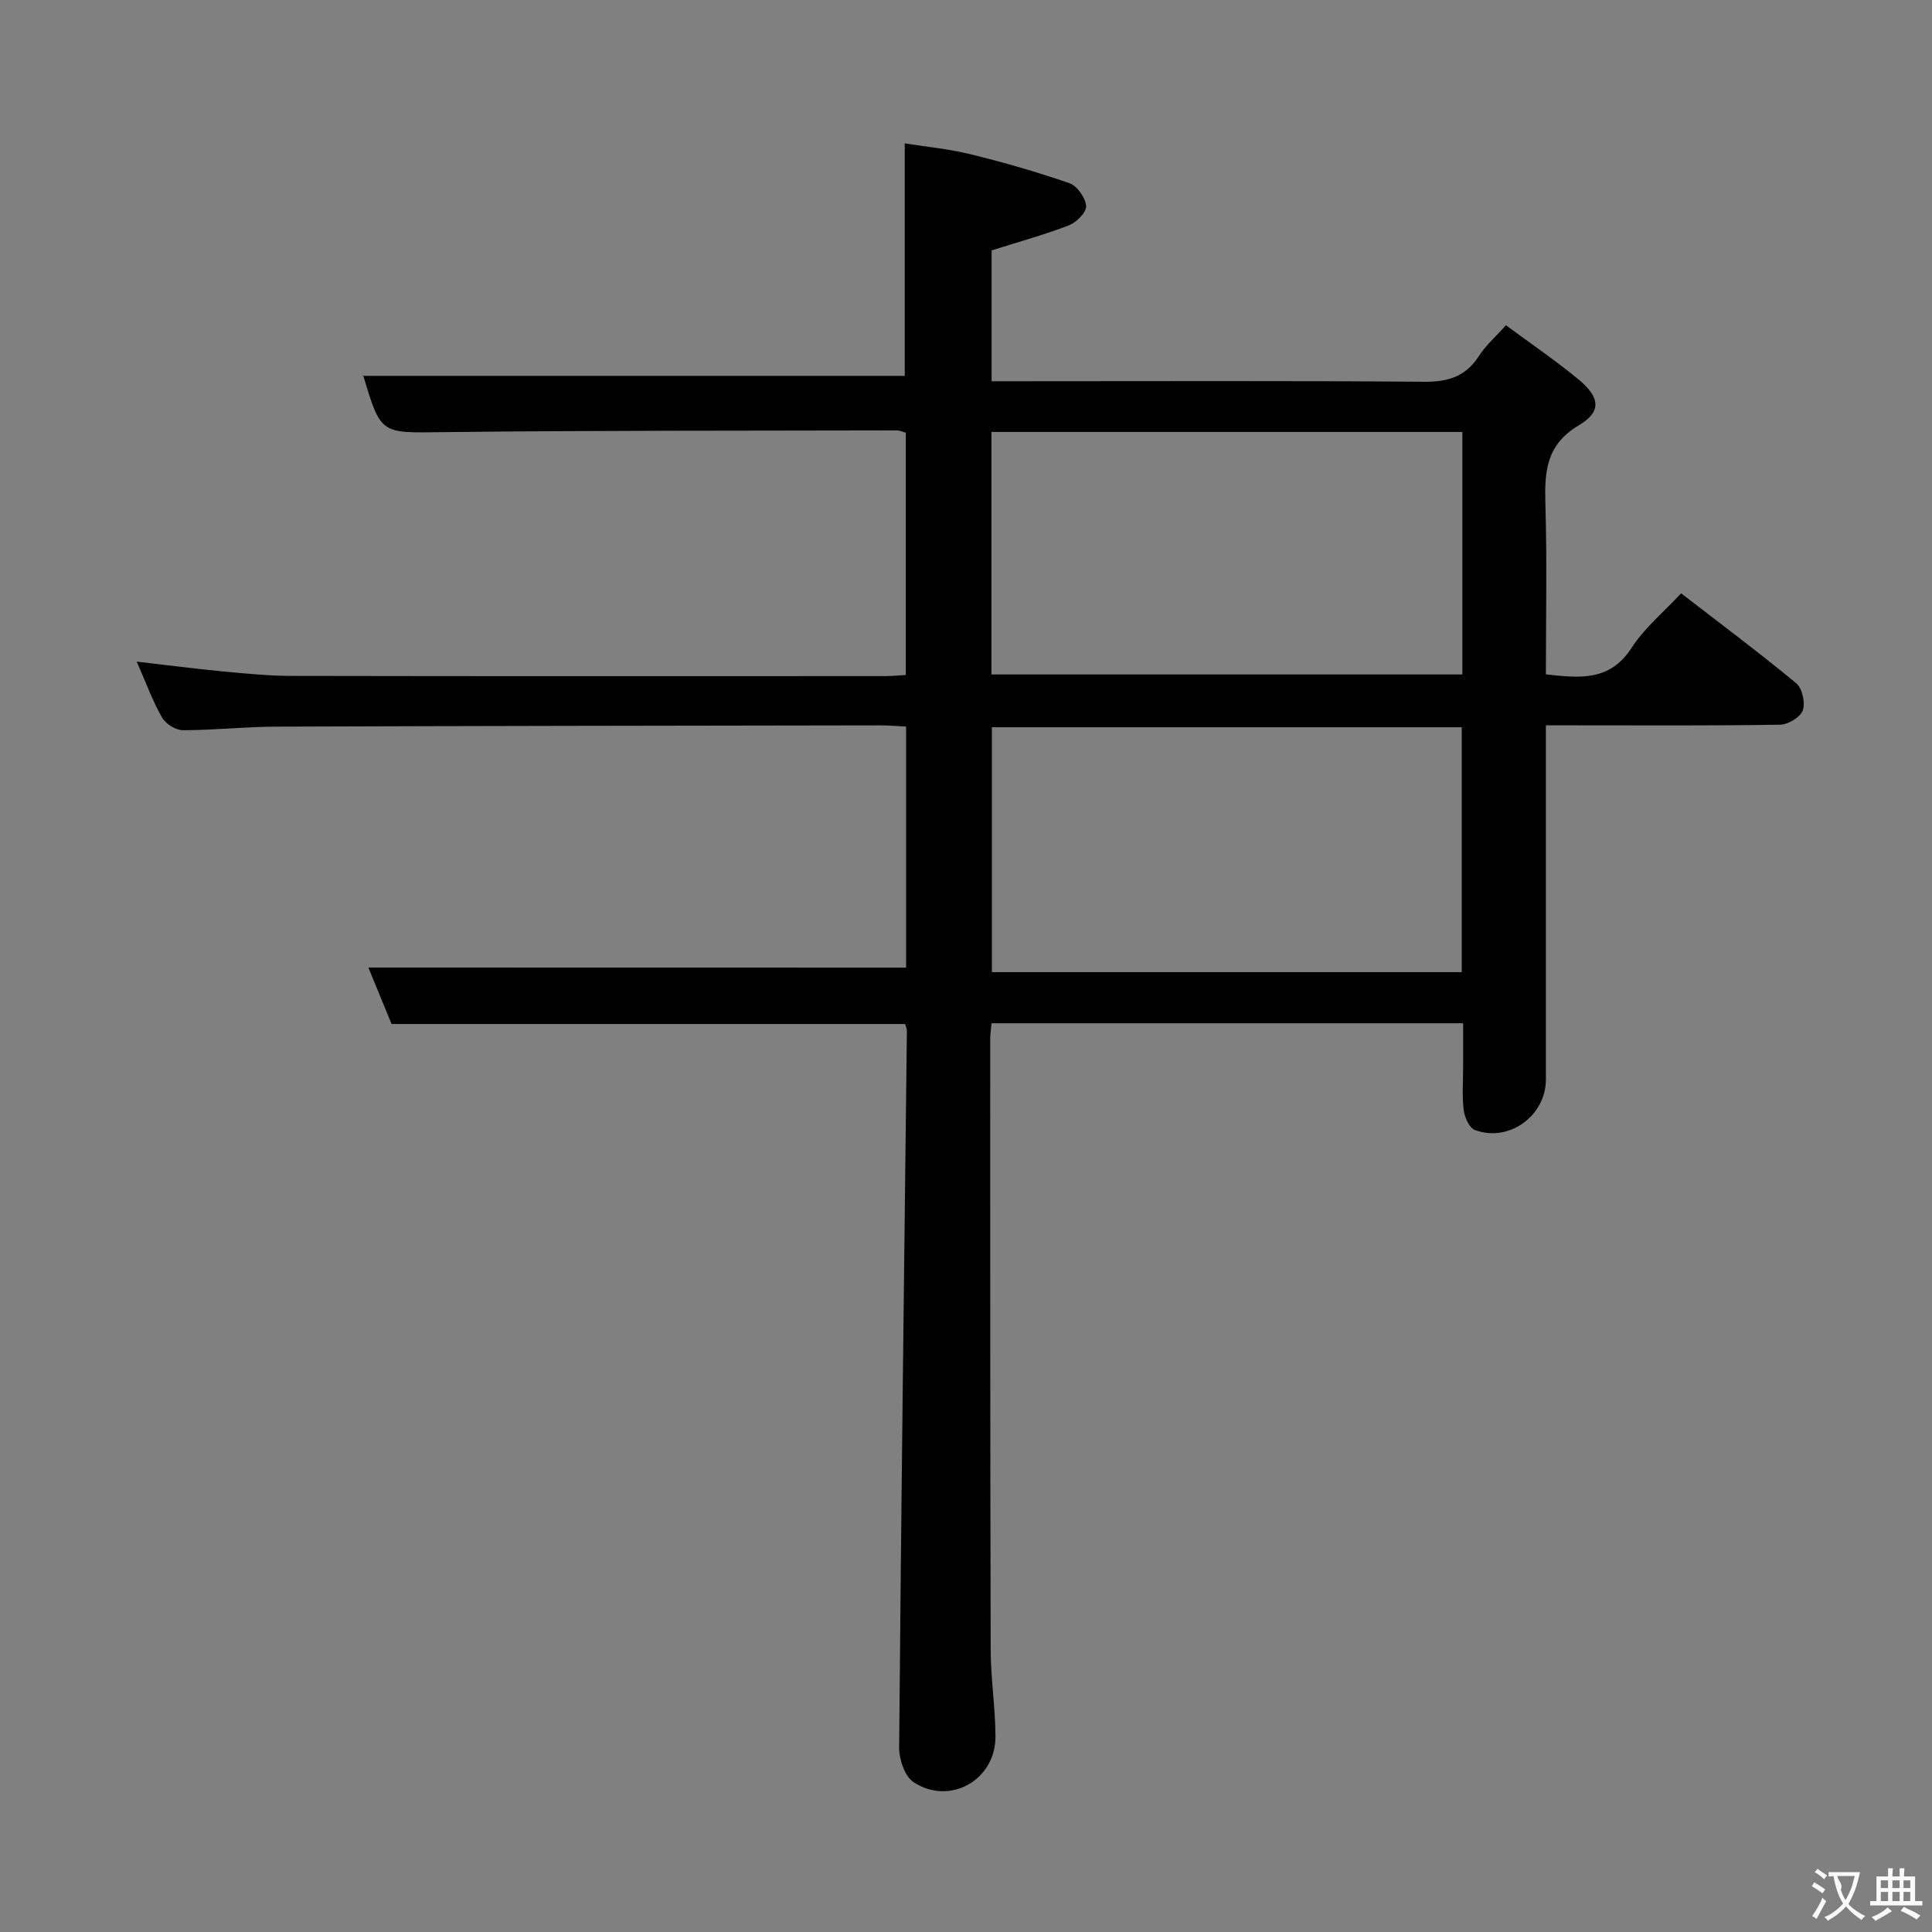 <svg enable-background="new 0 0 400 400" viewBox="0 0 400 400" xmlns="http://www.w3.org/2000/svg"><rect x="0" y="0" width="400" height="400" fill="#808080" stroke="none"/><path d="m187.6 200.34c0-16.08 0-32.69 0-49.91-1.81-.09-3.57-.25-5.32-.25-41.66.06-83.31.11-124.97.26-6.48.02-12.96.74-19.44.74-1.48 0-3.57-1.31-4.32-2.62-1.95-3.42-3.31-7.18-5.24-11.58 6.36.73 11.99 1.47 17.64 2.01 4.79.45 9.61.94 14.42.95 40.99.08 81.99.05 122.98.04 1.3 0 2.6-.14 4.18-.23 0-16.79 0-33.37 0-50.17-.65-.17-1.26-.47-1.87-.47-31.32.08-62.65-.01-93.97.36-12.83.15-12.83.61-16.51-11.83-.04-.14.05-.32-.04.18h112.18c0-15.36 0-31.27 0-48.13 4.4.7 9.1 1.13 13.63 2.25 6.91 1.7 13.77 3.66 20.48 6 1.59.55 3.3 3.01 3.44 4.71.11 1.26-1.99 3.39-3.54 3.99-5.09 1.97-10.38 3.41-16.03 5.2v27.09h5.59c28 0 55.99-.12 83.98.11 4.97.04 8.58-1.08 11.32-5.33 1.41-2.19 3.45-3.96 5.6-6.37 5.18 3.83 10.26 7.29 14.98 11.18 4.5 3.72 4.89 6.7.13 9.52-6.84 4.05-7.14 9.66-6.94 16.38.34 11.63.1 23.27.1 35.2 6.99.77 13.23 1.5 17.76-5.51 2.65-4.1 6.61-7.36 10.24-11.27 8.21 6.35 16.19 12.3 23.85 18.64 1.24 1.03 1.89 4.06 1.33 5.62-.51 1.41-3.05 2.92-4.72 2.94-14.16.23-28.33.13-42.49.13-1.79 0-3.58 0-5.97 0v5.84 67.49c0 7.51-7.66 13.1-14.71 10.45-1.16-.44-2.13-2.65-2.31-4.16-.36-2.96-.11-5.99-.11-8.99 0-2.82 0-5.65 0-8.94-32.61 0-64.96 0-97.64 0-.1 1.09-.28 2.2-.28 3.31.01 42.16-.01 84.32.1 126.48.02 5.96.97 11.92.99 17.88.04 8.99-9.44 14.38-16.95 9.45-1.83-1.2-3.01-4.74-2.99-7.2.41-49.45 1.03-98.89 1.6-148.33.01-.46-.23-.93-.37-1.44-35.29 0-70.51 0-106.32 0-1.55-3.78-3.34-8.14-4.8-11.69 37.08.02 74.09.02 111.33.02zm115.04-49.77c-32.66 0-65.03 0-97.28 0v50.7h97.28c0-17.07 0-33.81 0-50.7zm.13-61.14c-32.78 0-65.14 0-97.51 0v50.21h97.51c0-16.81 0-33.27 0-50.21z" fill="#010000"/><g fill="#fbfafa"><path d="m377.9 391.2c-.2.3-.4.5-.6.8-.7-.6-1.4-1-2.2-1.5.2-.3.4-.5.5-.8.6.4 1.4.8 2.3 1.5zm-1.8 6.1c-.2-.2-.5-.4-.9-.6.4-.6.8-1.2 1.2-1.9s.7-1.3.9-1.9c.3.3.5.5.8.7-.7 1.3-1.4 2.6-2 3.7zm2.2-9c-.3.3-.5.5-.6.8-.6-.6-1.3-1.1-2-1.5.3-.3.5-.5.6-.7.6.5 1.3.9 2 1.4zm.3.2v-.9h2 4.5c-.3 1.3-.6 2.5-1 3.6s-.9 2.1-1.4 3c.4.5 1 1 1.6 1.4s1.2.8 1.9 1.1c-.3.2-.5.4-.8.8-.4-.3-1-.7-1.6-1.2s-1.2-1.1-1.6-1.6c-.5.6-1.1 1.1-1.7 1.6s-1.4.9-2.1 1.4c-.1-.3-.3-.5-.7-.8.6-.2 1.2-.5 1.9-1s1.4-1.1 2-1.8c-.5-.8-.9-1.6-1.2-2.5s-.6-2-.8-3.2c-.4.1-.7.1-1 .1zm2.5 2.7c.3 1 .7 1.7 1 2.2.3-.5.6-1.1 1-2s.6-1.9.9-3h-3.2-.4c.1.9 1.3 1.8.7 2.8z"/><path d="m396.5 388.5v1.5 3.6h1.5v.9c-.4 0-1 0-1.7 0h-7.9c-.5 0-.9 0-1.2 0v-.9h1.3v-3.5c0-.7 0-1.2 0-1.6h2.4c0-.8 0-1.4 0-1.7h1c0 .3-.1.8-.1 1.7h1.5c0-.8 0-1.4 0-1.7h1c0 .3-.1.9-.1 1.7zm-8.2 9.2c-.2-.3-.5-.5-.8-.8.8-.3 1.4-.6 1.9-.9s1-.7 1.4-1.1c.3.3.6.5.9.8-1.6 1-2.8 1.6-3.4 2zm2.6-6.8v-1.6h-1.5v1.6zm0 2.7v-1.9h-1.5v1.9zm2.4-2.7v-1.6h-1.5v1.6zm0 2.7v-1.9h-1.5v1.9zm.2 2 .7-.8c.4.2.9.5 1.6.8s1.3.7 1.8 1c-.3.3-.5.5-.8.8-.4-.3-1.5-1-3.3-1.8zm2-4.7v-1.6h-1.4v1.6zm0 2.7v-1.9h-1.4v1.9z"/></g></svg>